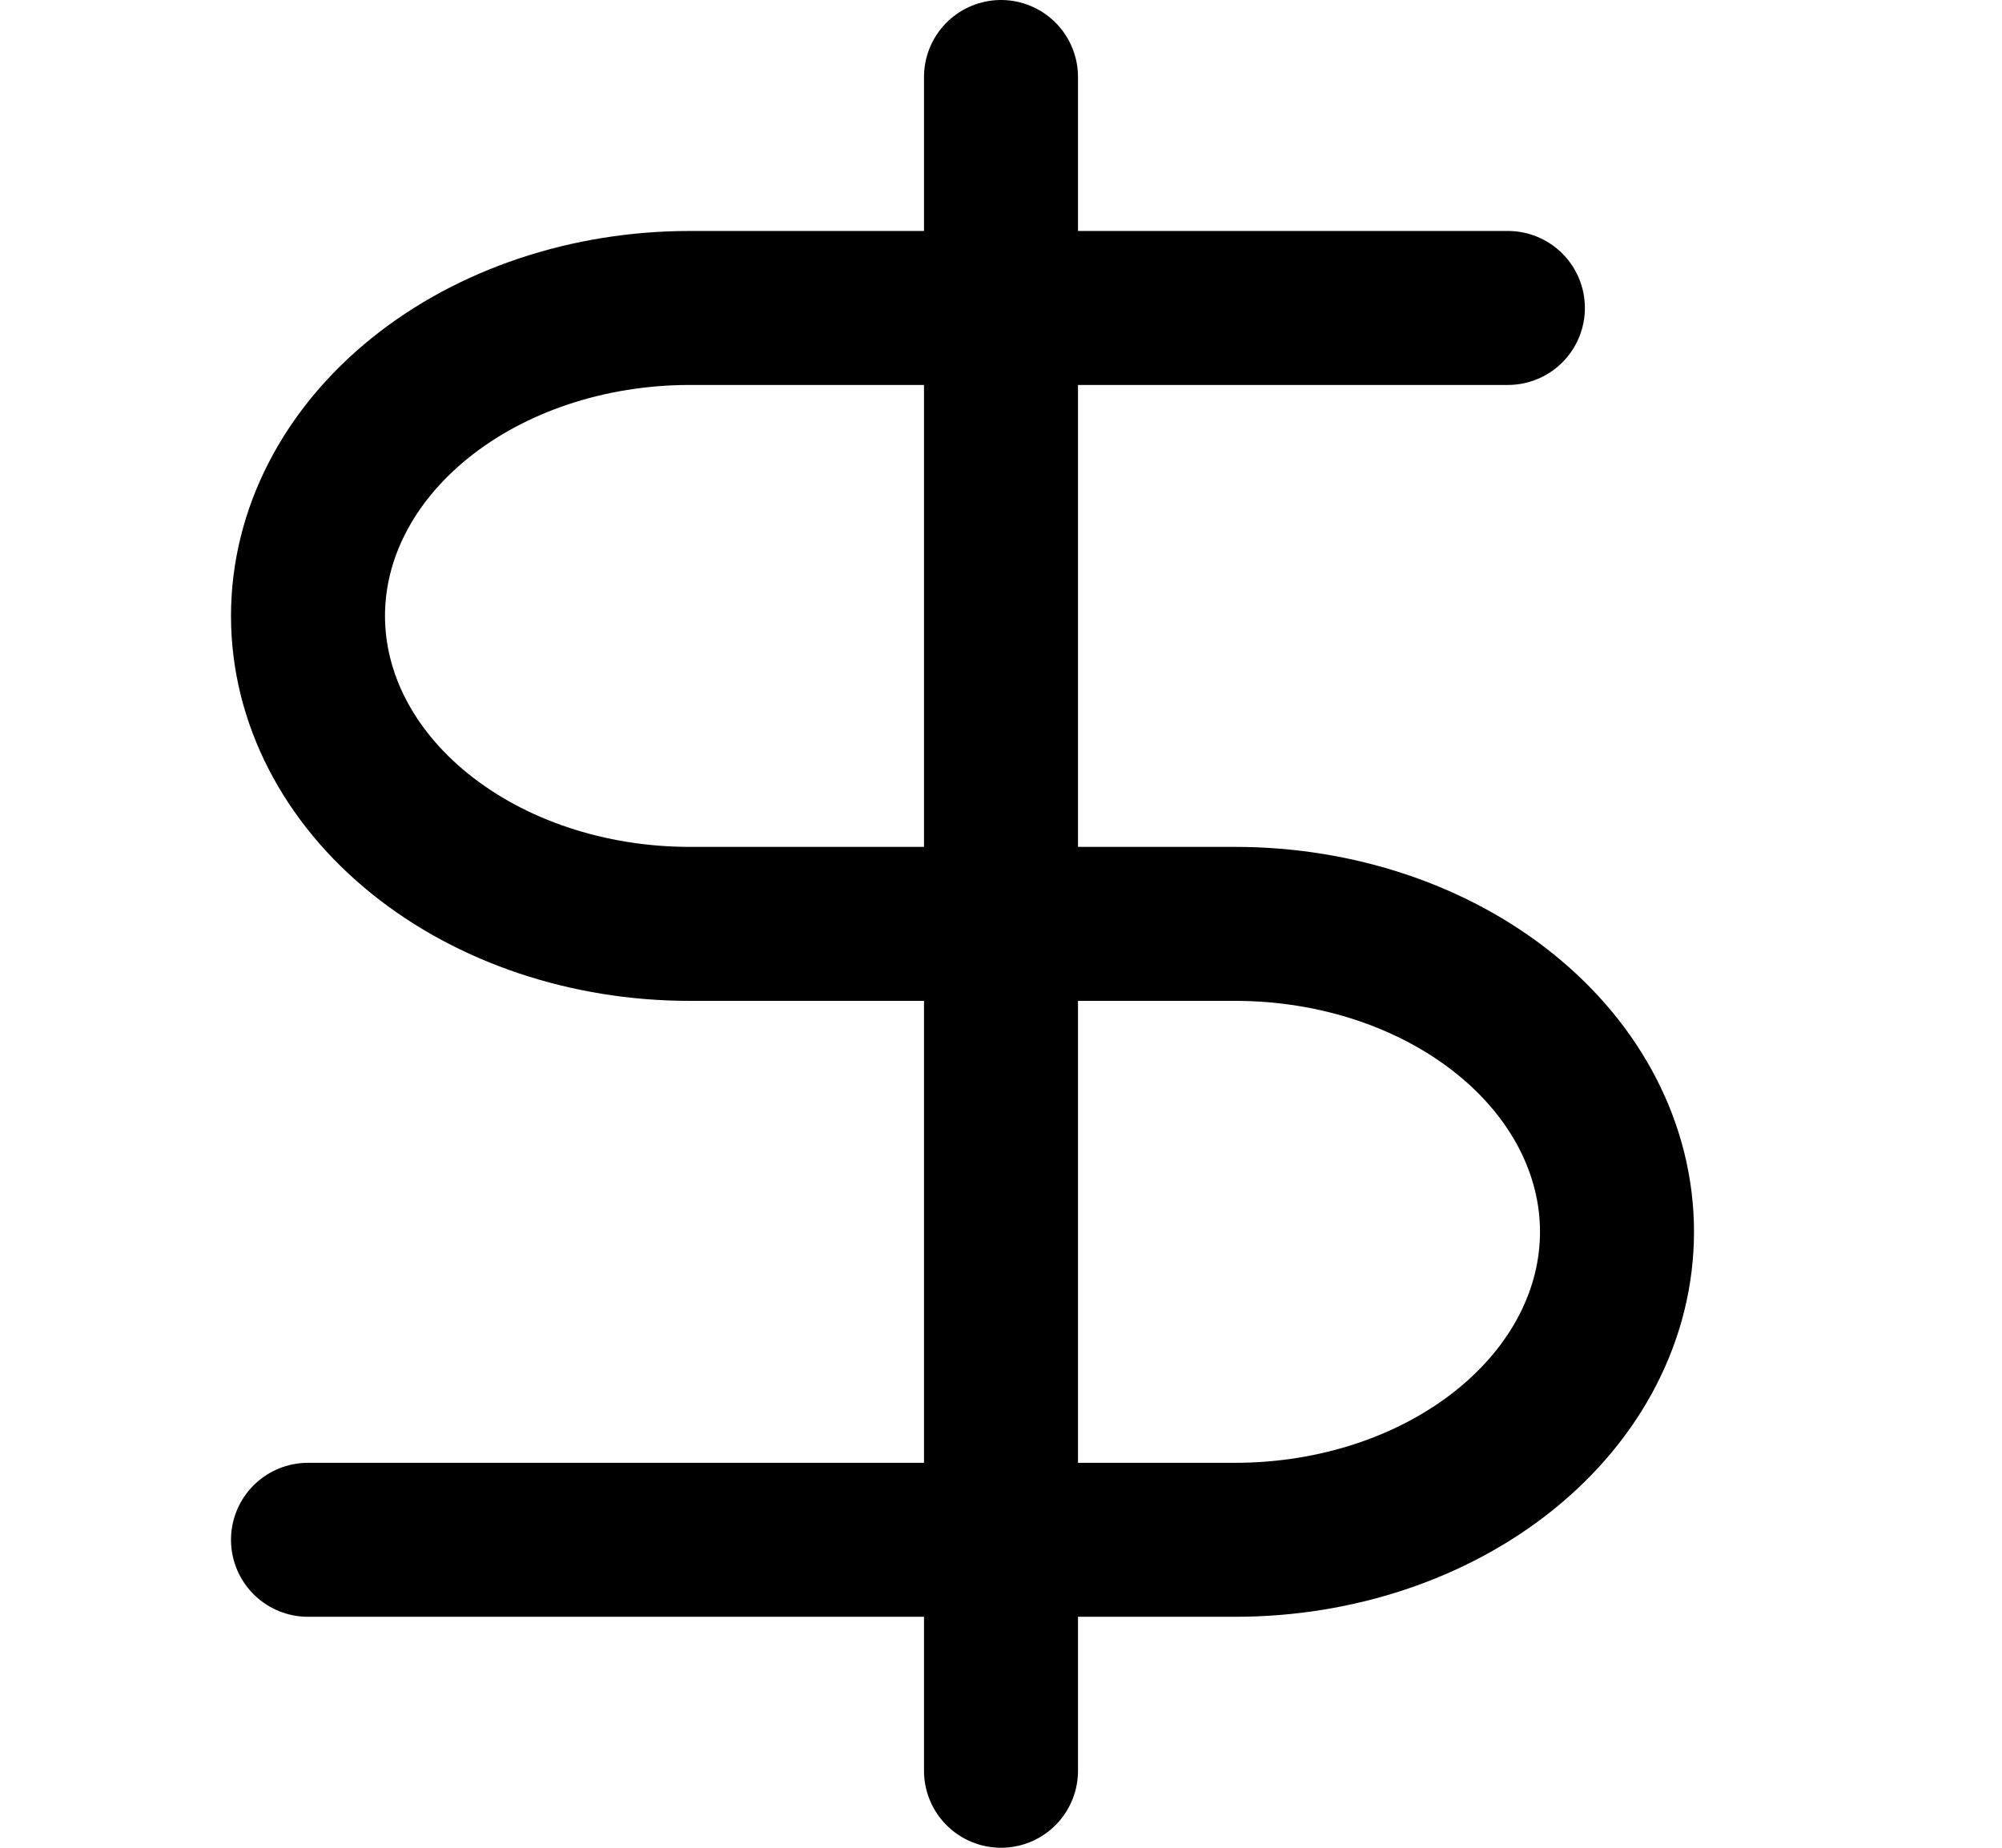 <svg width="26" height="24" viewBox="0 0 26 24" fill="none" xmlns="http://www.w3.org/2000/svg">
<g id="Property 1=money, Size=24">
<path id="Vector" d="M13 1L13 23" stroke="black" stroke-width="2" stroke-linecap="round" stroke-linejoin="round"/>
<path id="Vector_2" d="M19.583 4H8.958C7.643 4 6.382 4.421 5.452 5.172C4.522 5.922 4 6.939 4 8C4 9.061 4.522 10.078 5.452 10.828C6.382 11.579 7.643 12 8.958 12H16.042C17.357 12 18.618 12.421 19.548 13.172C20.478 13.922 21 14.939 21 16C21 17.061 20.478 18.078 19.548 18.828C18.618 19.579 17.357 20 16.042 20H4" stroke="black" stroke-width="2" stroke-linecap="round" stroke-linejoin="round"/>
</g>
</svg>
